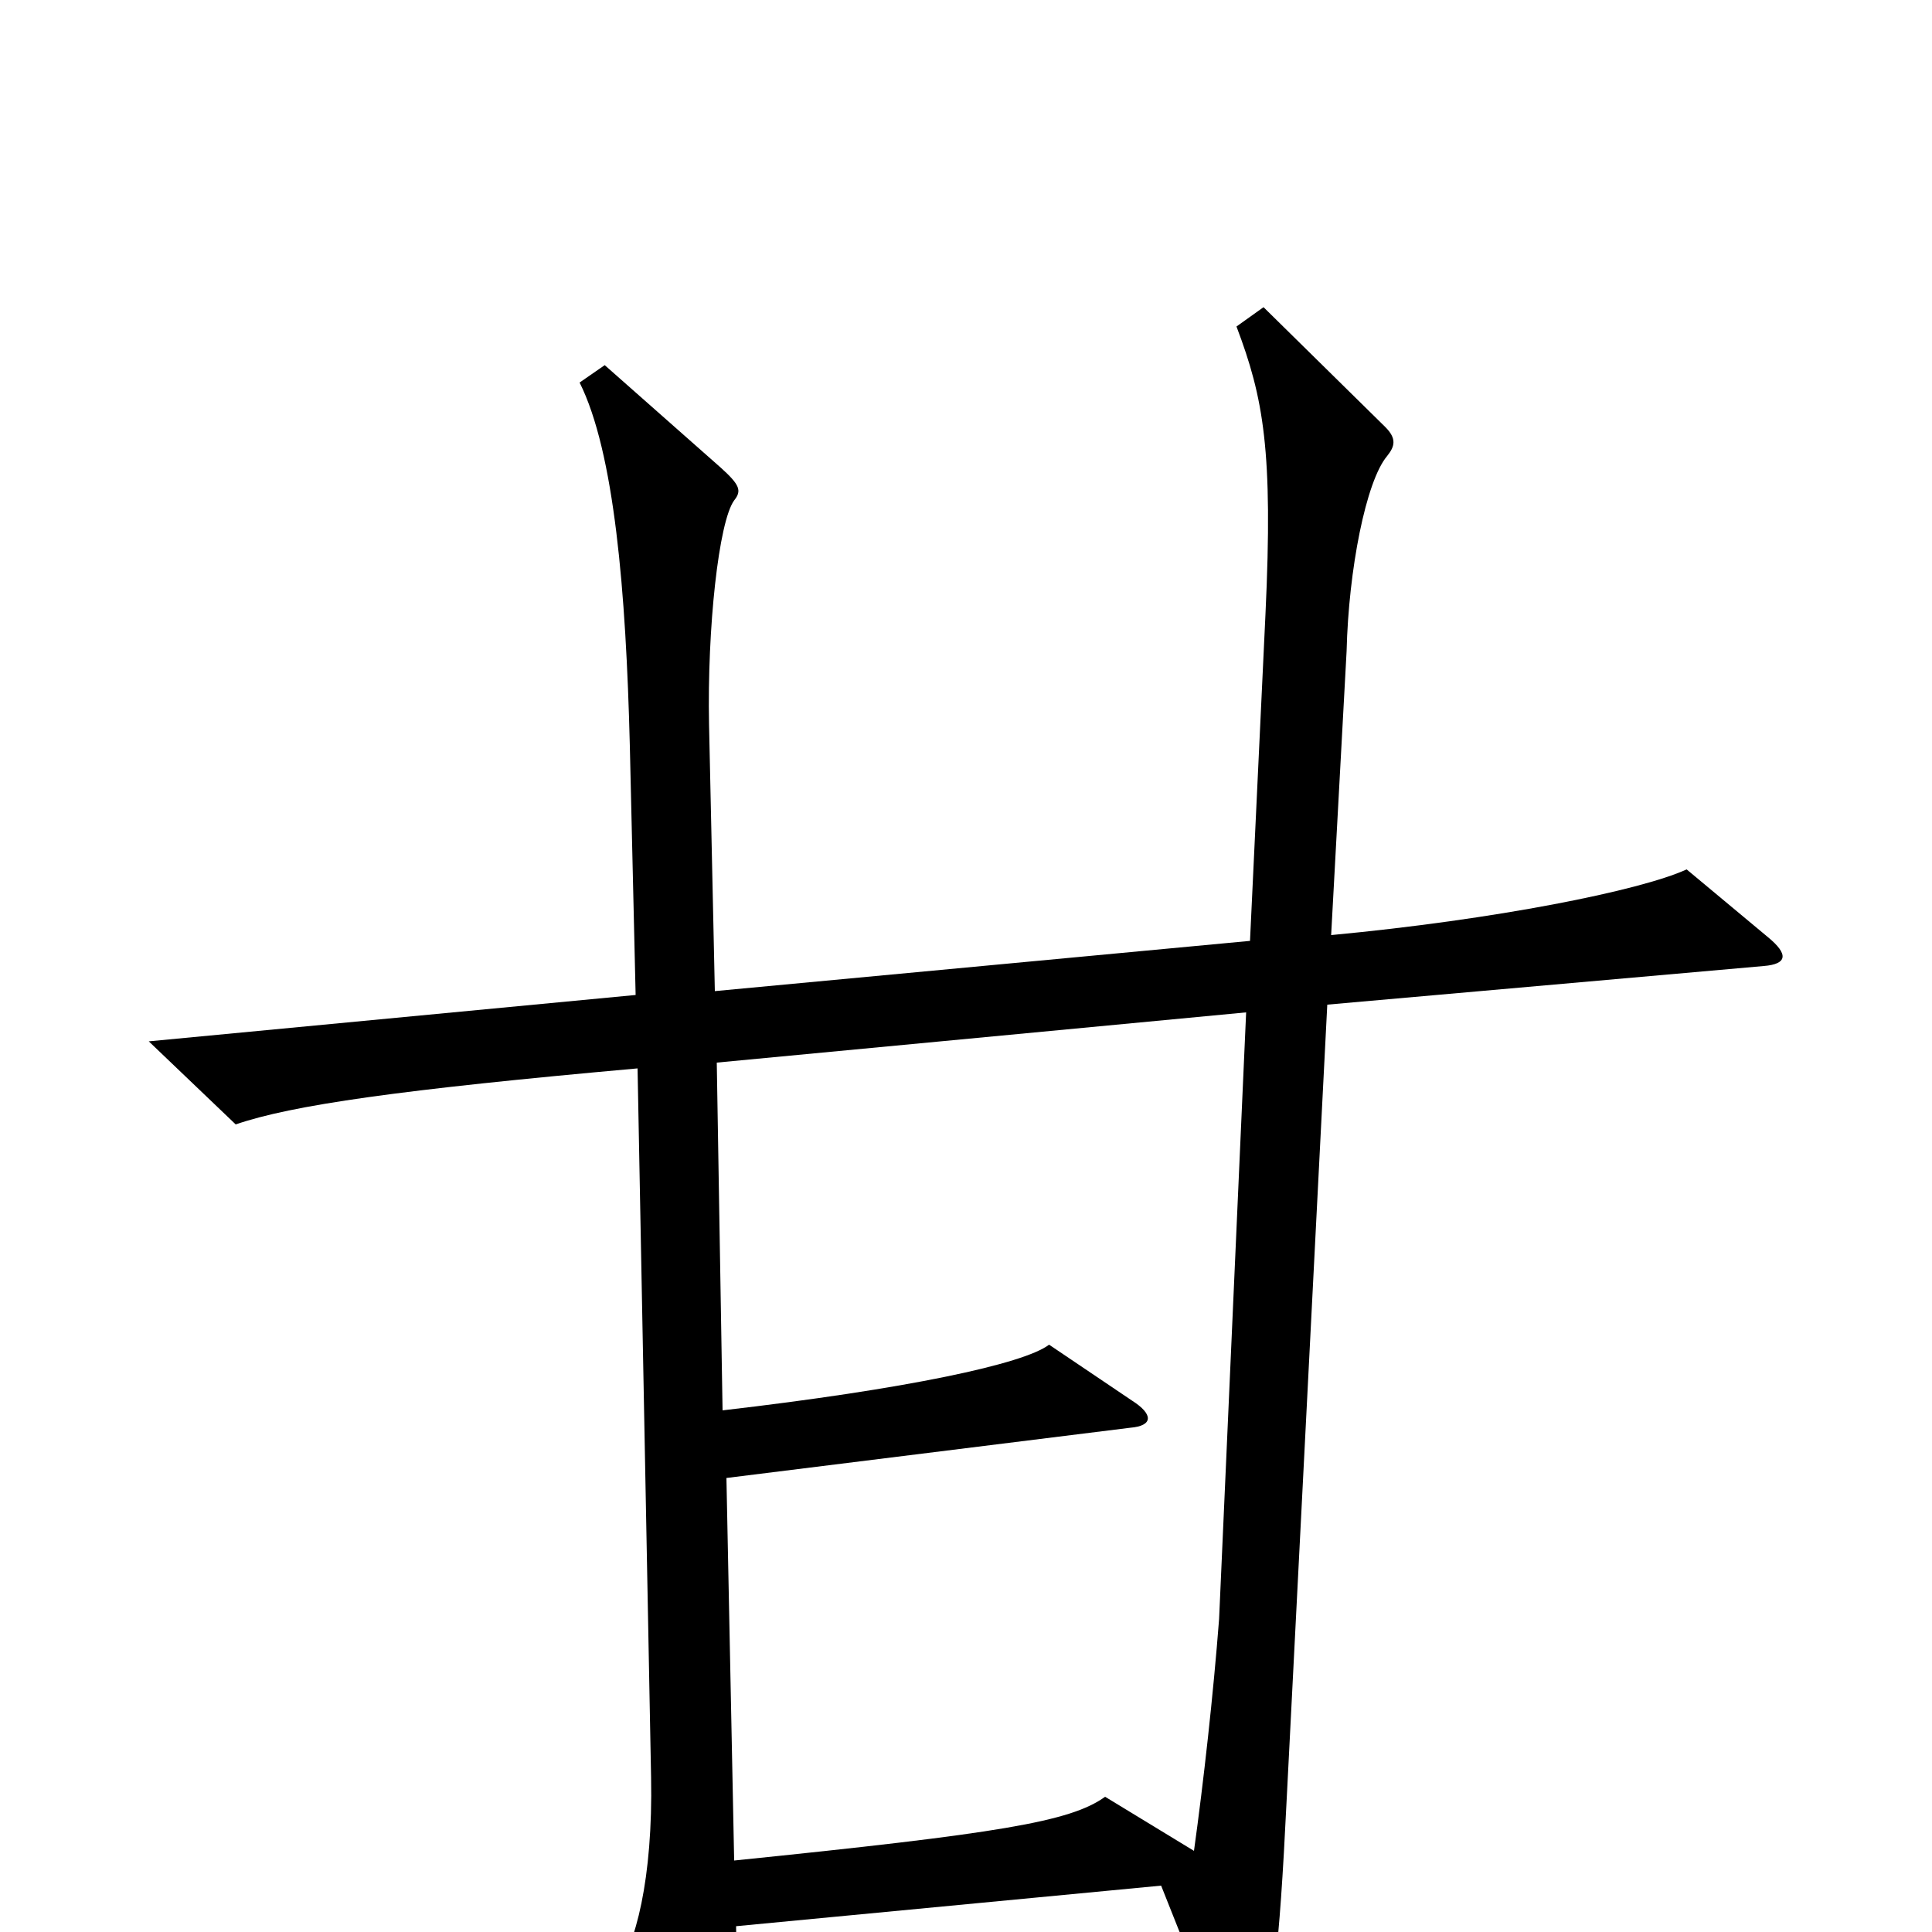 <svg xmlns="http://www.w3.org/2000/svg" viewBox="0 -1000 1000 1000">
	<path fill="#000000" d="M915 -515L873 -550C849 -539 774 -524 689 -516L697 -663C698 -705 707 -751 718 -764C722 -769 723 -773 717 -779L654 -841L640 -831C654 -794 659 -767 655 -682L647 -513L370 -487L367 -625C366 -675 372 -730 380 -741C384 -746 383 -749 373 -758L313 -811L300 -802C318 -766 324 -694 326 -614L329 -485L77 -461L122 -418C151 -428 207 -436 330 -447L337 -80C338 -28 329 8 318 21L362 97C366 104 371 102 373 95C380 72 382 59 381 -3L601 -24L636 64C640 75 646 76 650 63C659 34 662 13 666 -69L687 -480L913 -500C925 -501 926 -506 915 -515ZM645 -476L631 -162C628 -123 623 -78 618 -42L572 -70C554 -57 517 -51 380 -37L376 -235L585 -261C597 -262 597 -268 586 -275L543 -304C530 -294 469 -281 374 -270L371 -450Z"/>
</svg>